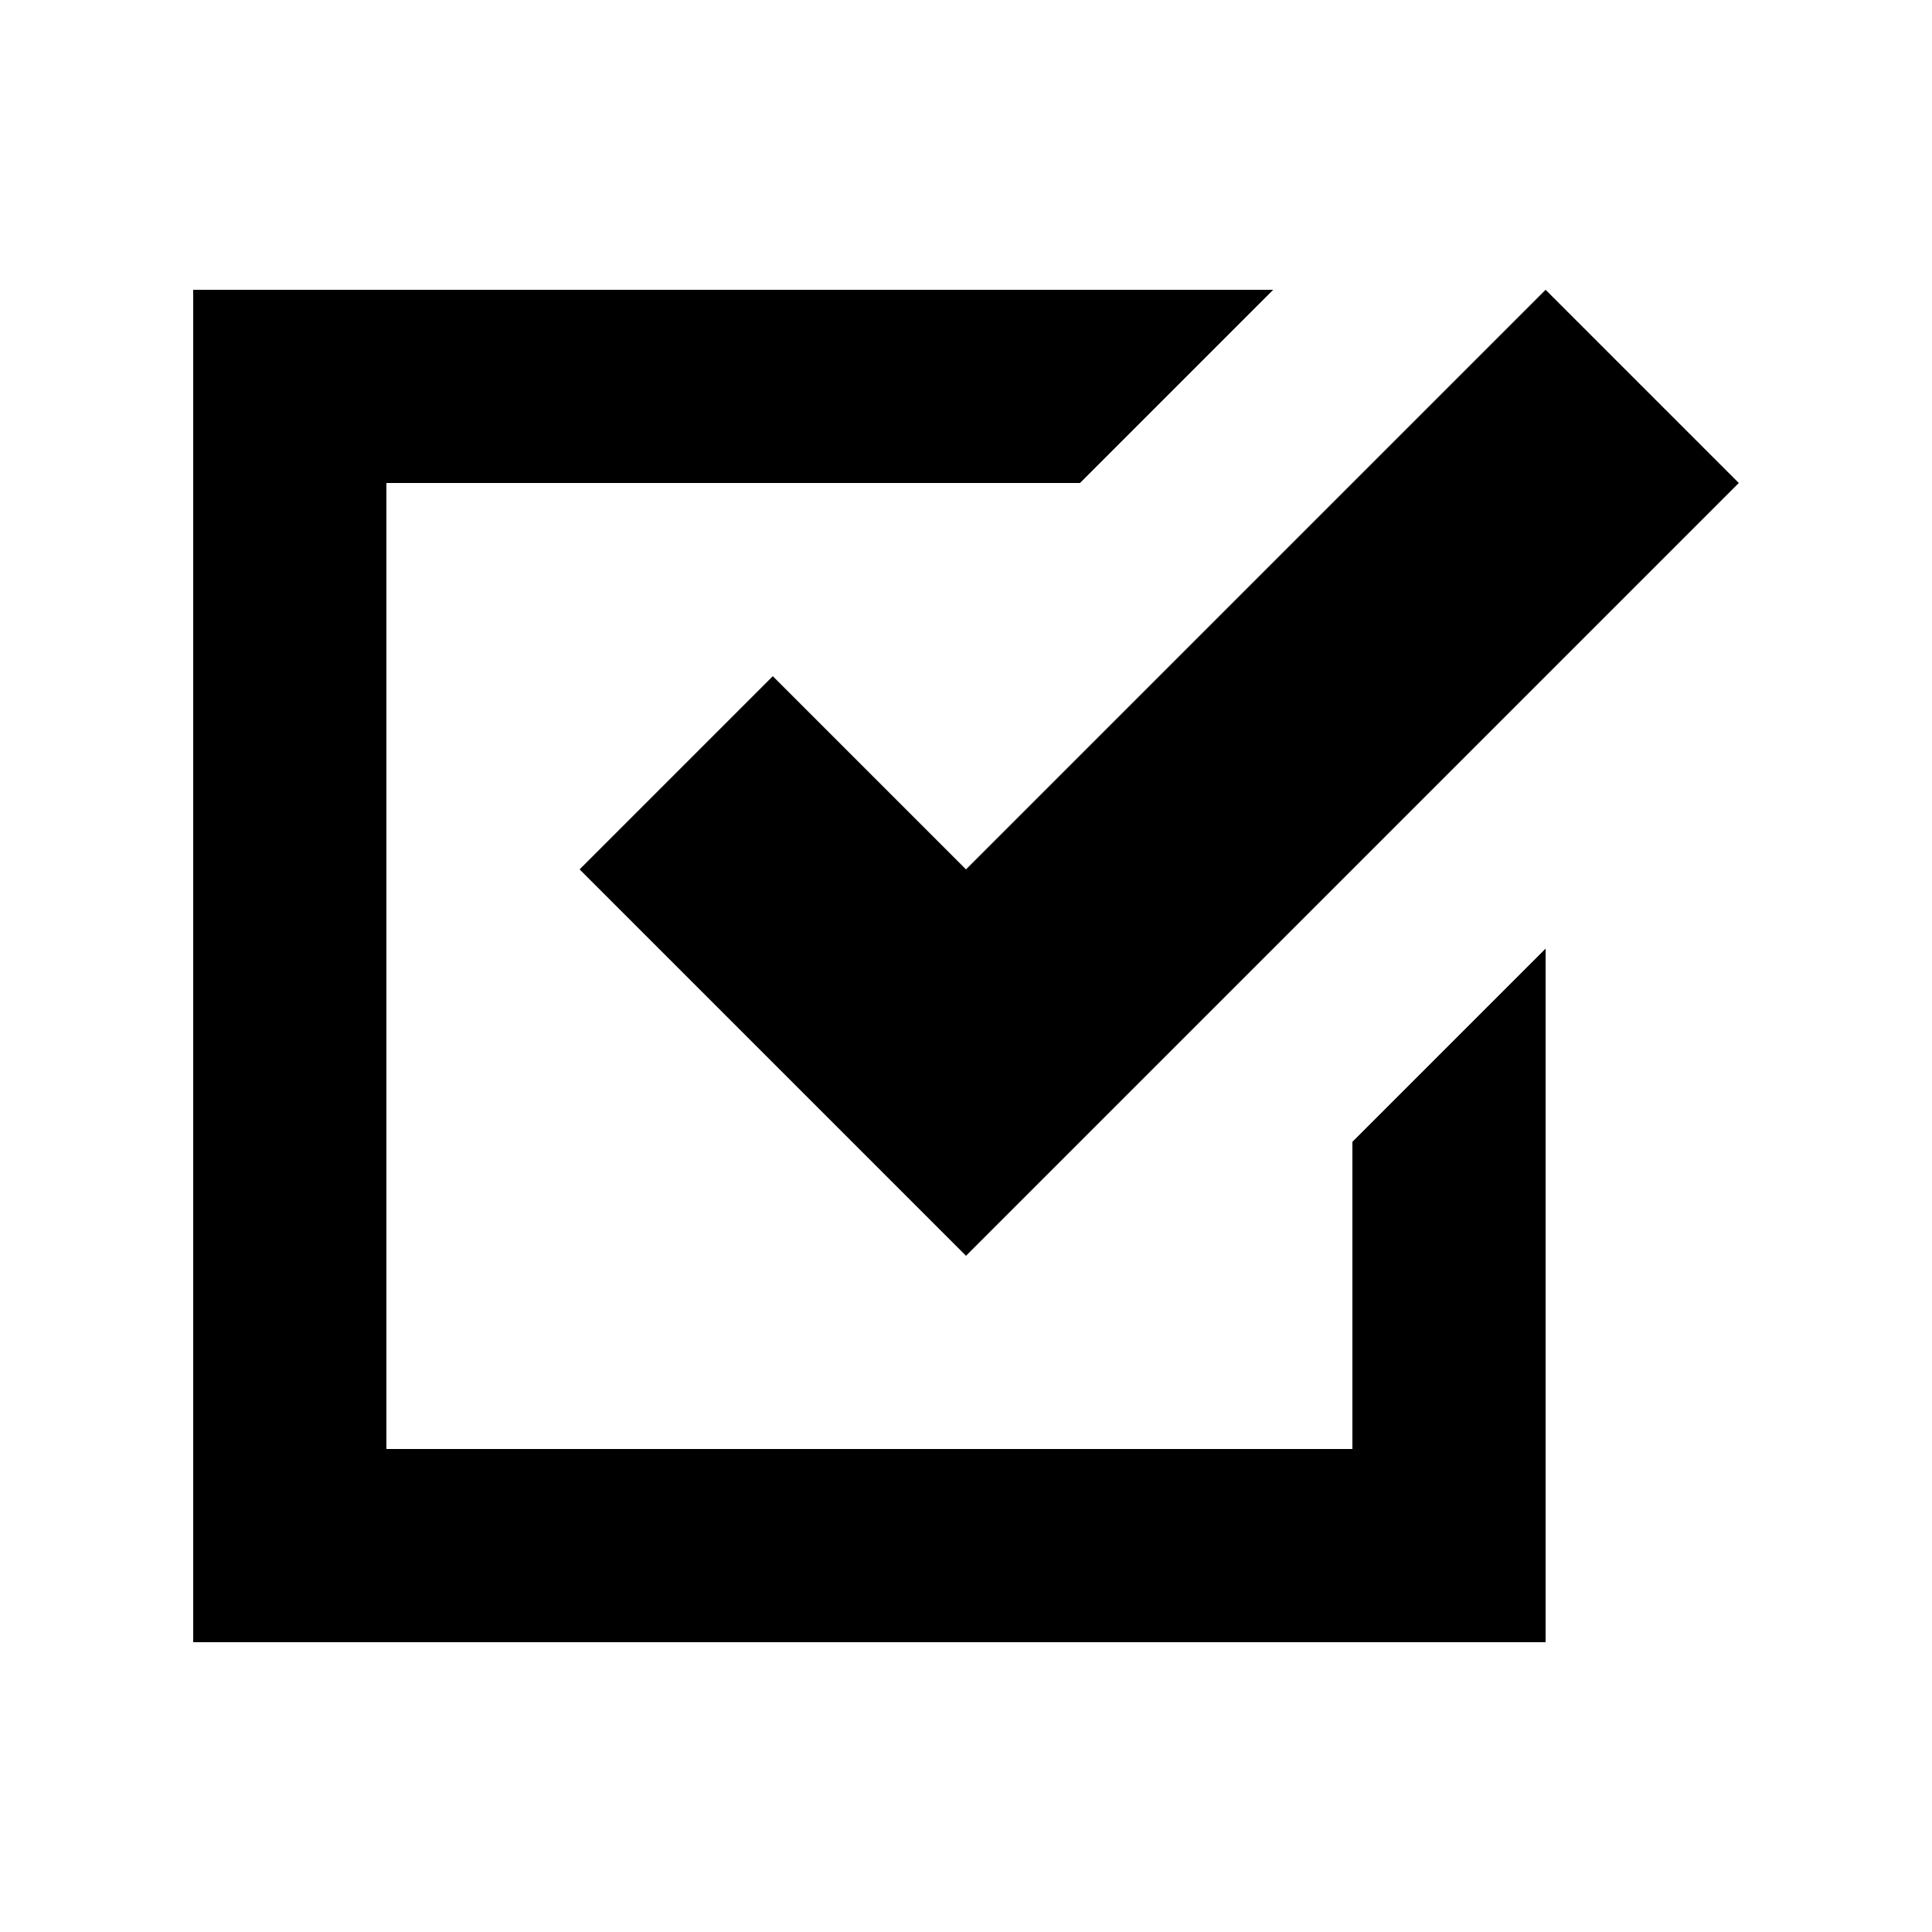 <?xml version="1.0" encoding="UTF-8" standalone="no"?>
<svg
   xmlns:dc="http://purl.org/dc/elements/1.1/"
   xmlns:cc="http://creativecommons.org/ns#"
   xmlns:rdf="http://www.w3.org/1999/02/22-rdf-syntax-ns#"
   xmlns:svg="http://www.w3.org/2000/svg"
   xmlns="http://www.w3.org/2000/svg"
   xmlns:sodipodi="http://sodipodi.sourceforge.net/DTD/sodipodi-0.dtd"
   xmlns:inkscape="http://www.inkscape.org/namespaces/inkscape"
   width="8"
   height="8"
   viewBox="0 0 8 8"
   version="1.1"
   id="svg834"
   sodipodi:docname="selected.svg"
   inkscape:version="0.92.2 (5c3e80d, 2017-08-06)"
   inkscape:export-filename="C:\Users\dmeadows\Desktop\selected.png"
   inkscape:export-xdpi="192"
   inkscape:export-ydpi="192">
  <defs
     id="defs838" />
  <sodipodi:namedview
     pagecolor="#ffffff"
     bordercolor="#666666"
     borderopacity="1"
     objecttolerance="10"
     gridtolerance="10"
     guidetolerance="10"
     inkscape:pageopacity="0"
     inkscape:pageshadow="2"
     inkscape:window-width="3200"
     inkscape:window-height="1721"
     id="namedview836"
     showgrid="true"
     inkscape:zoom="90.509668"
     inkscape:cx="3.6827744"
     inkscape:cy="2.8551812"
     inkscape:window-x="-9"
     inkscape:window-y="-9"
     inkscape:window-maximized="1"
     inkscape:current-layer="svg834">
    <inkscape:grid
       type="xygrid"
       id="grid1424" />
  </sodipodi:namedview>
  <path
     inkscape:connector-curvature="0"
     d="M 0.8,1.2 V 6.8 H 6.4 V 3.928 l -0.8,0.8 V 6 H 1.6 V 2 h 2.872 l 0.8,-0.8 z M 6.4,1.2 4,3.6 3.2,2.8 2.4,3.6 4,5.2 7.2,2 Z"
     id="path2"
     style="stroke-width:0.8" />
</svg>
